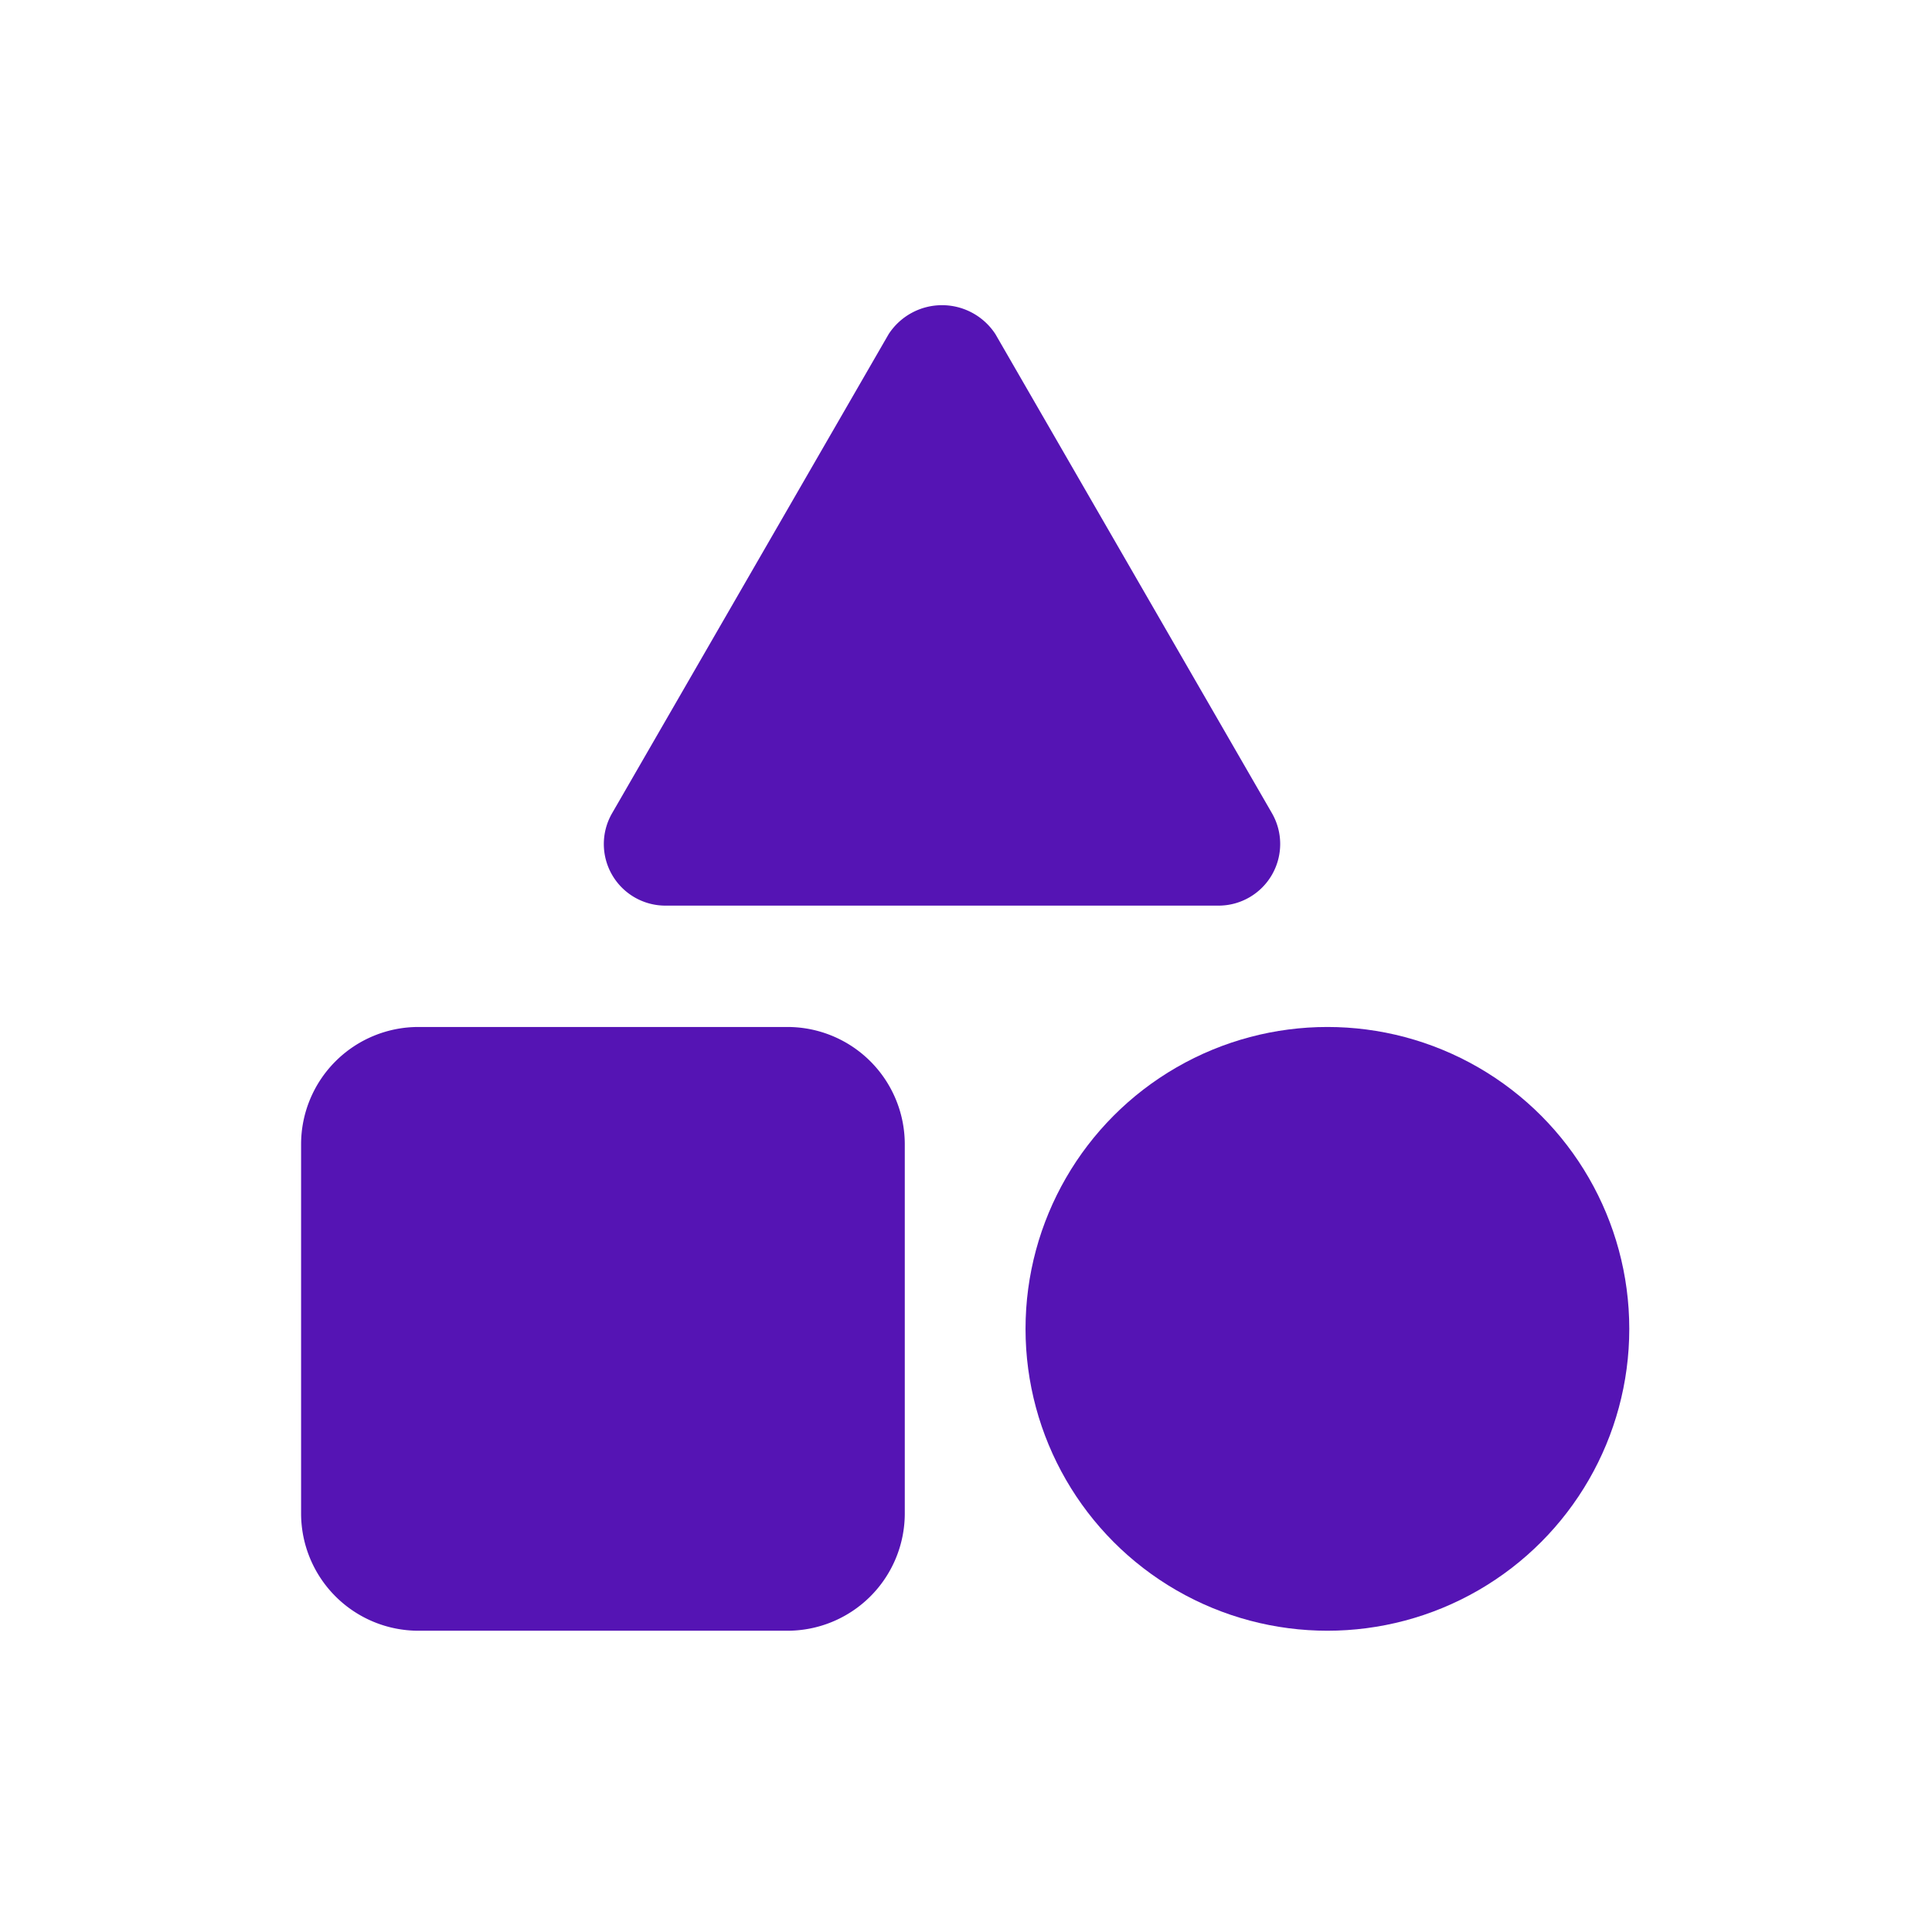<svg id="Icons" xmlns="http://www.w3.org/2000/svg" viewBox="0 0 32 32"><defs><style>.cls-1{fill:#5514b4;}</style></defs><path class="cls-1" d="M6.93,17.01h6.112A1.944,1.944,0,0,1,14.986,18.954V25.066a1.944,1.944,0,0,1-1.944,1.944H6.931a1.944,1.944,0,0,1-1.944-1.944V18.953A1.944,1.944,0,0,1,6.93,17.01Z"/><circle class="cls-1" cx="21.986" cy="22.01" r="5"/><path class="cls-1" d="M11.021,15h9.163a1.021,1.021,0,0,0,.884-1.53L16.487,5.534a1.055,1.055,0,0,0-1.768,0l-4.581,7.936A1.02,1.02,0,0,0,11.021,15Z"/></svg>